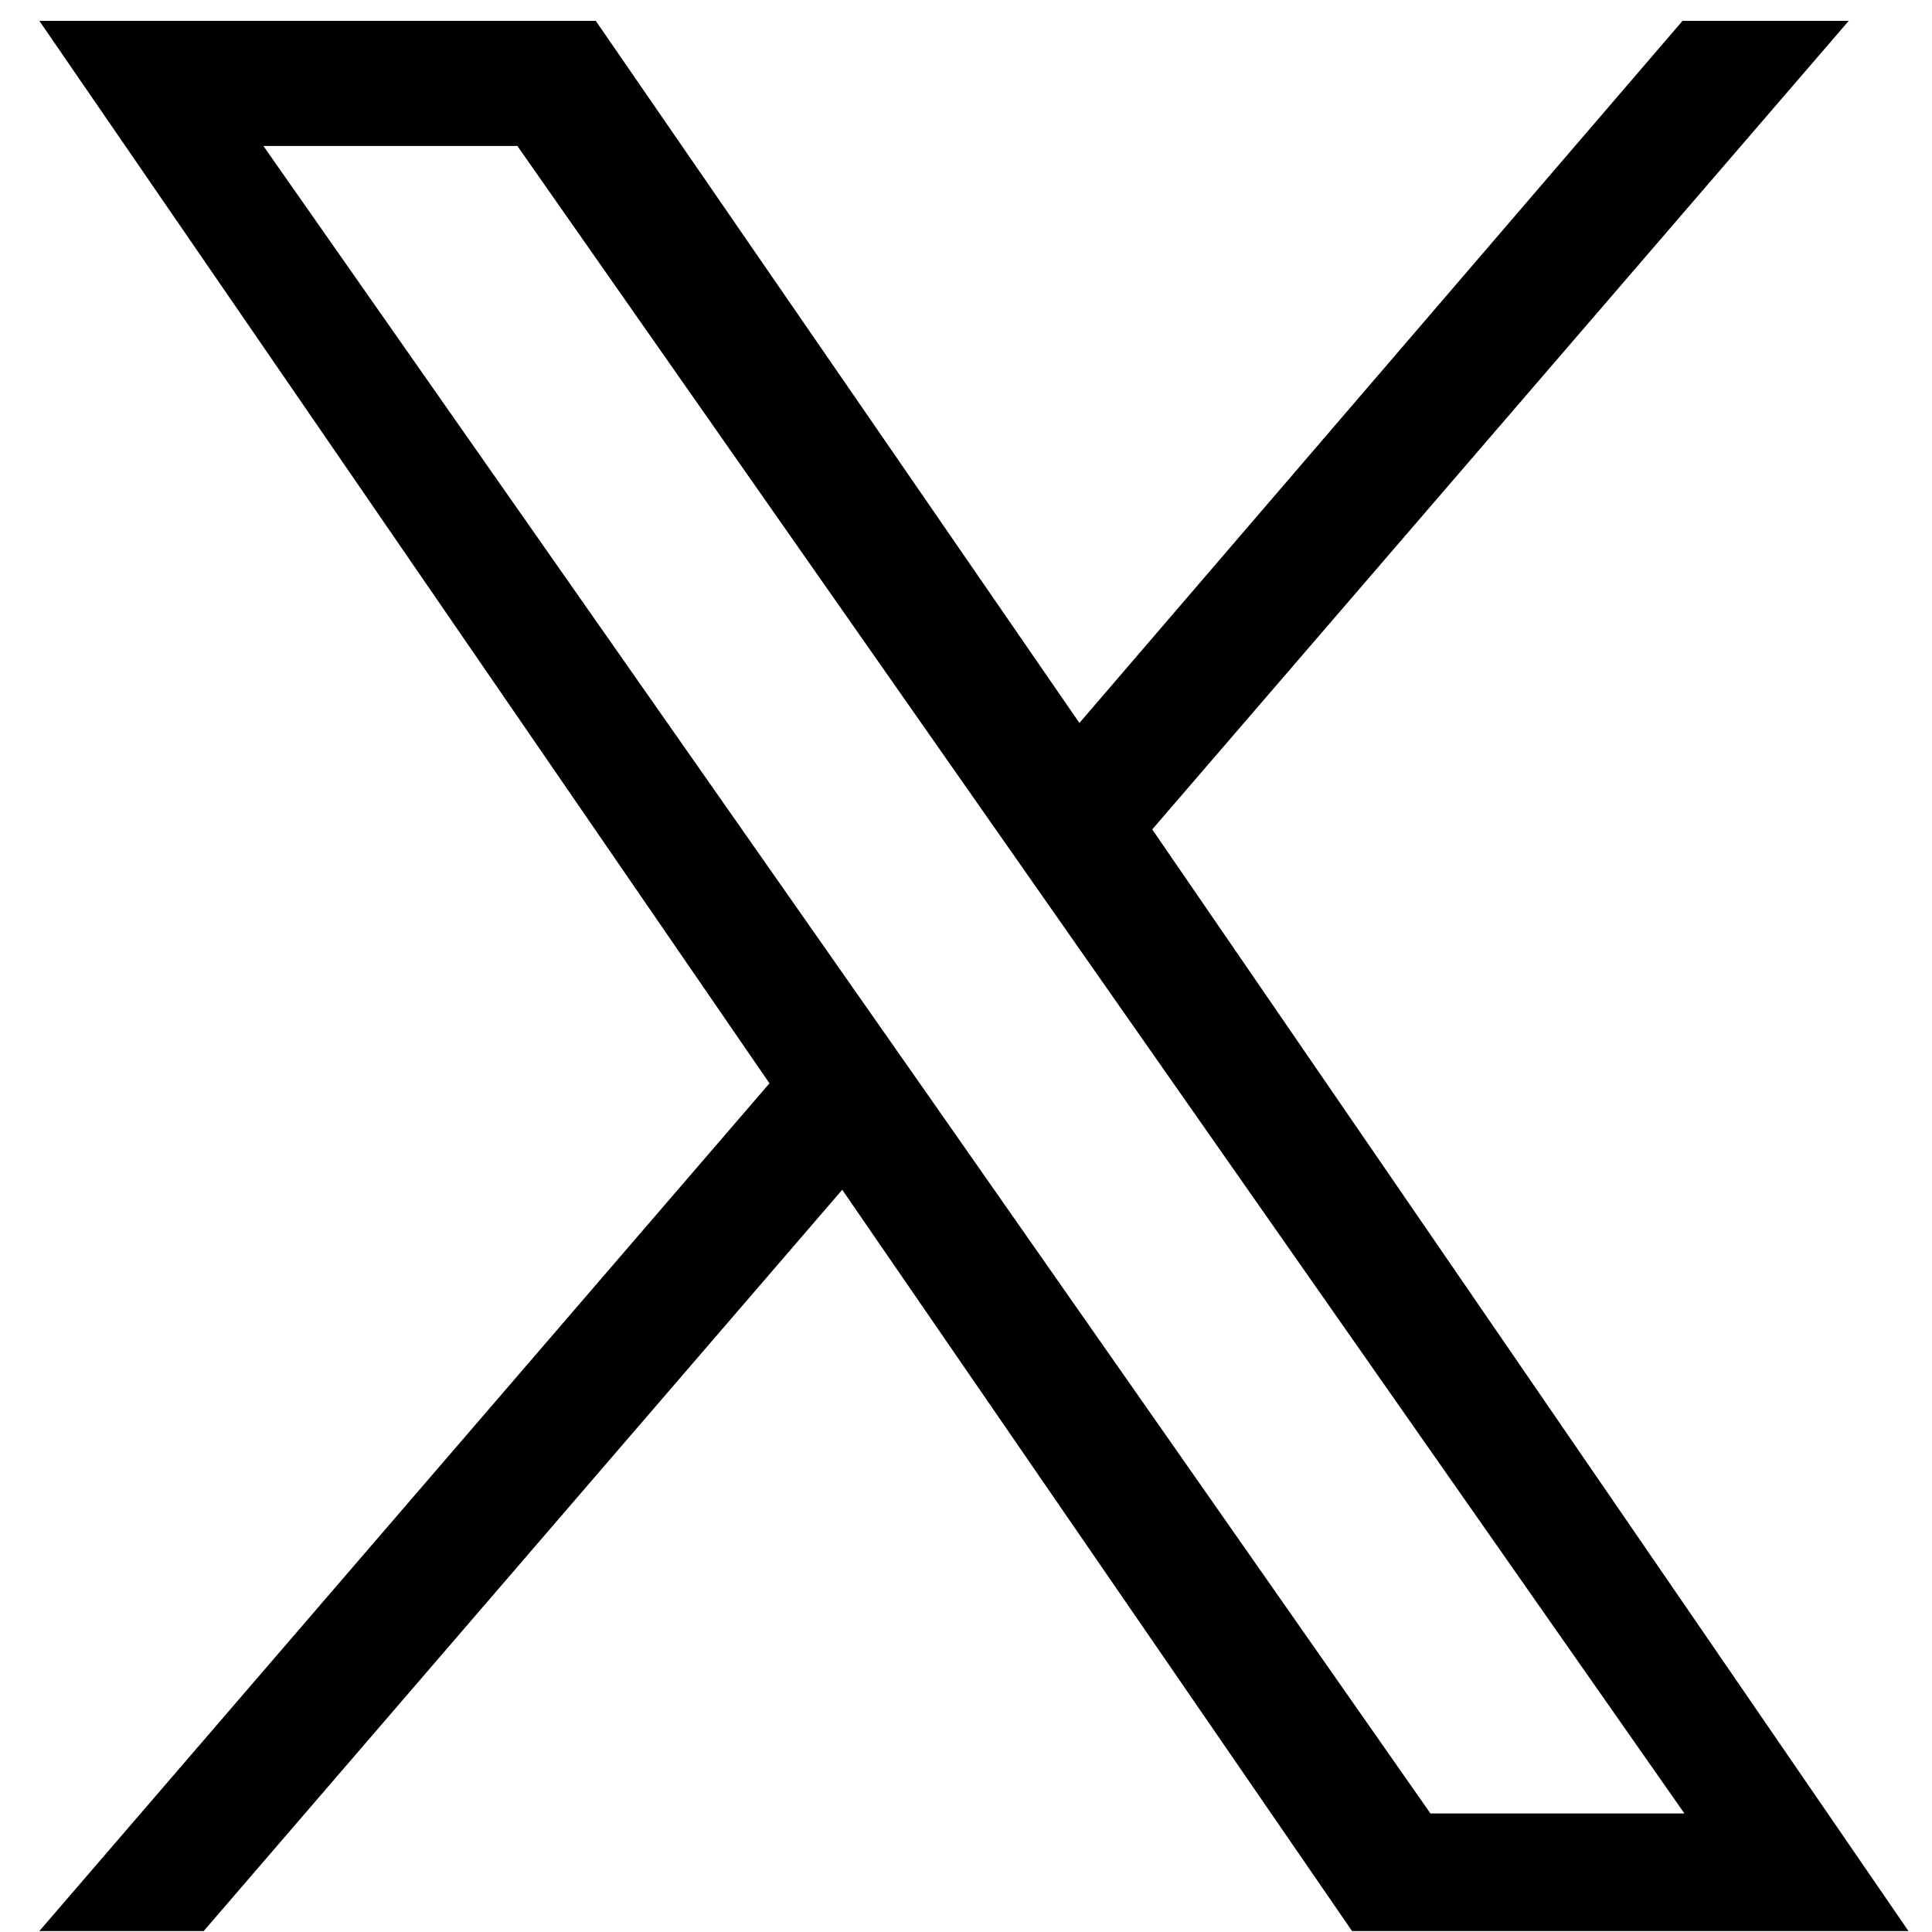 <svg width="33" height="33" viewBox="0 0 33 33" fill="none" xmlns="http://www.w3.org/2000/svg">
<path d="M19.681 14.167L31.578 0.356H28.739L18.437 12.349L10.176 0.356H0.672L13.143 18.504L0.672 32.984H3.479L14.386 20.322L23.094 32.984H32.598L19.681 14.167ZM15.822 18.664L4.499 2.493H8.837L28.771 30.975H24.433L15.822 18.664Z" fill="black"/>
</svg>
